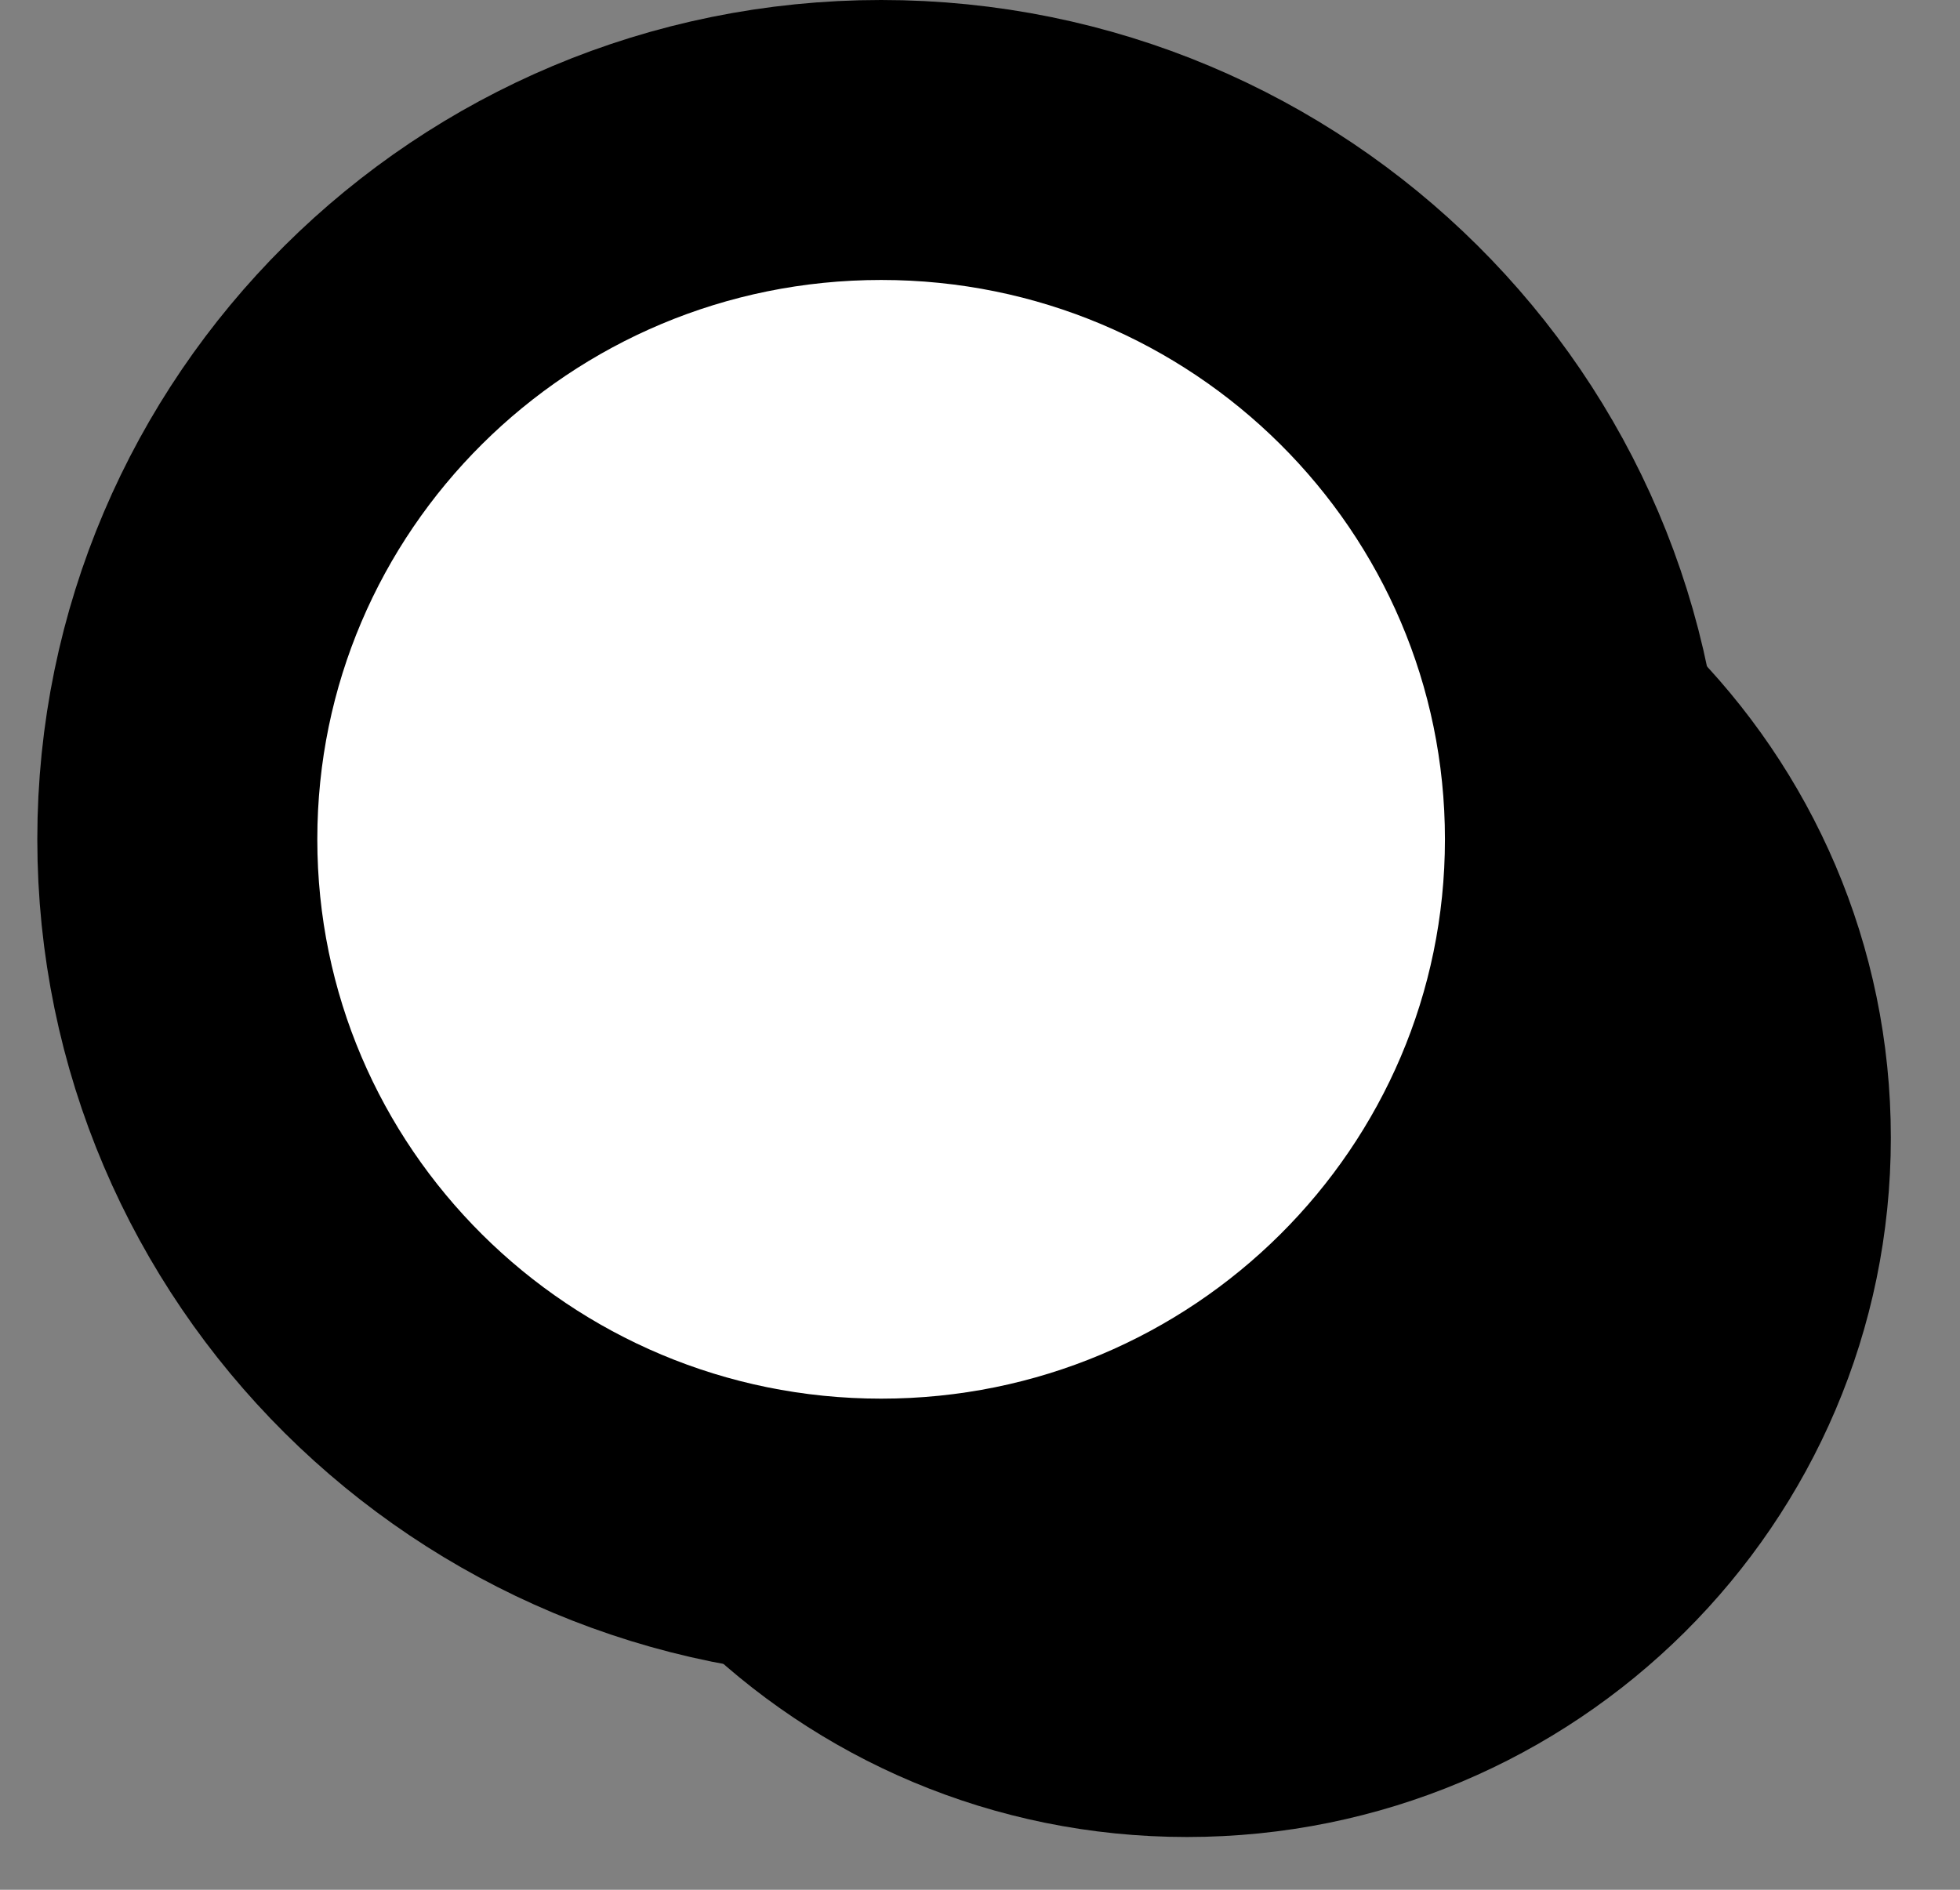 <svg width="28" height="27" viewBox="0 0 28 27" fill="none" xmlns="http://www.w3.org/2000/svg">
<rect x="0" y="0" width="28" height="27" fill="#808080" stroke="none"/>
<path d="M16.957 26.246C22.51 26.246 27.012 21.773 27.012 16.255C27.012 10.737 22.51 6.264 16.957 6.264C11.404 6.264 6.903 10.737 6.903 16.255C6.903 21.773 11.404 26.246 16.957 26.246Z" fill="black"/>
<path d="M12.588 21.983C18.141 21.983 22.642 17.509 22.642 11.991C22.642 6.473 18.141 2 12.588 2C7.035 2 2.533 6.473 2.533 11.991C2.533 17.509 7.035 21.983 12.588 21.983Z" fill="white" stroke="black" stroke-width="4" stroke-linecap="round" stroke-linejoin="round"/>
</svg>
